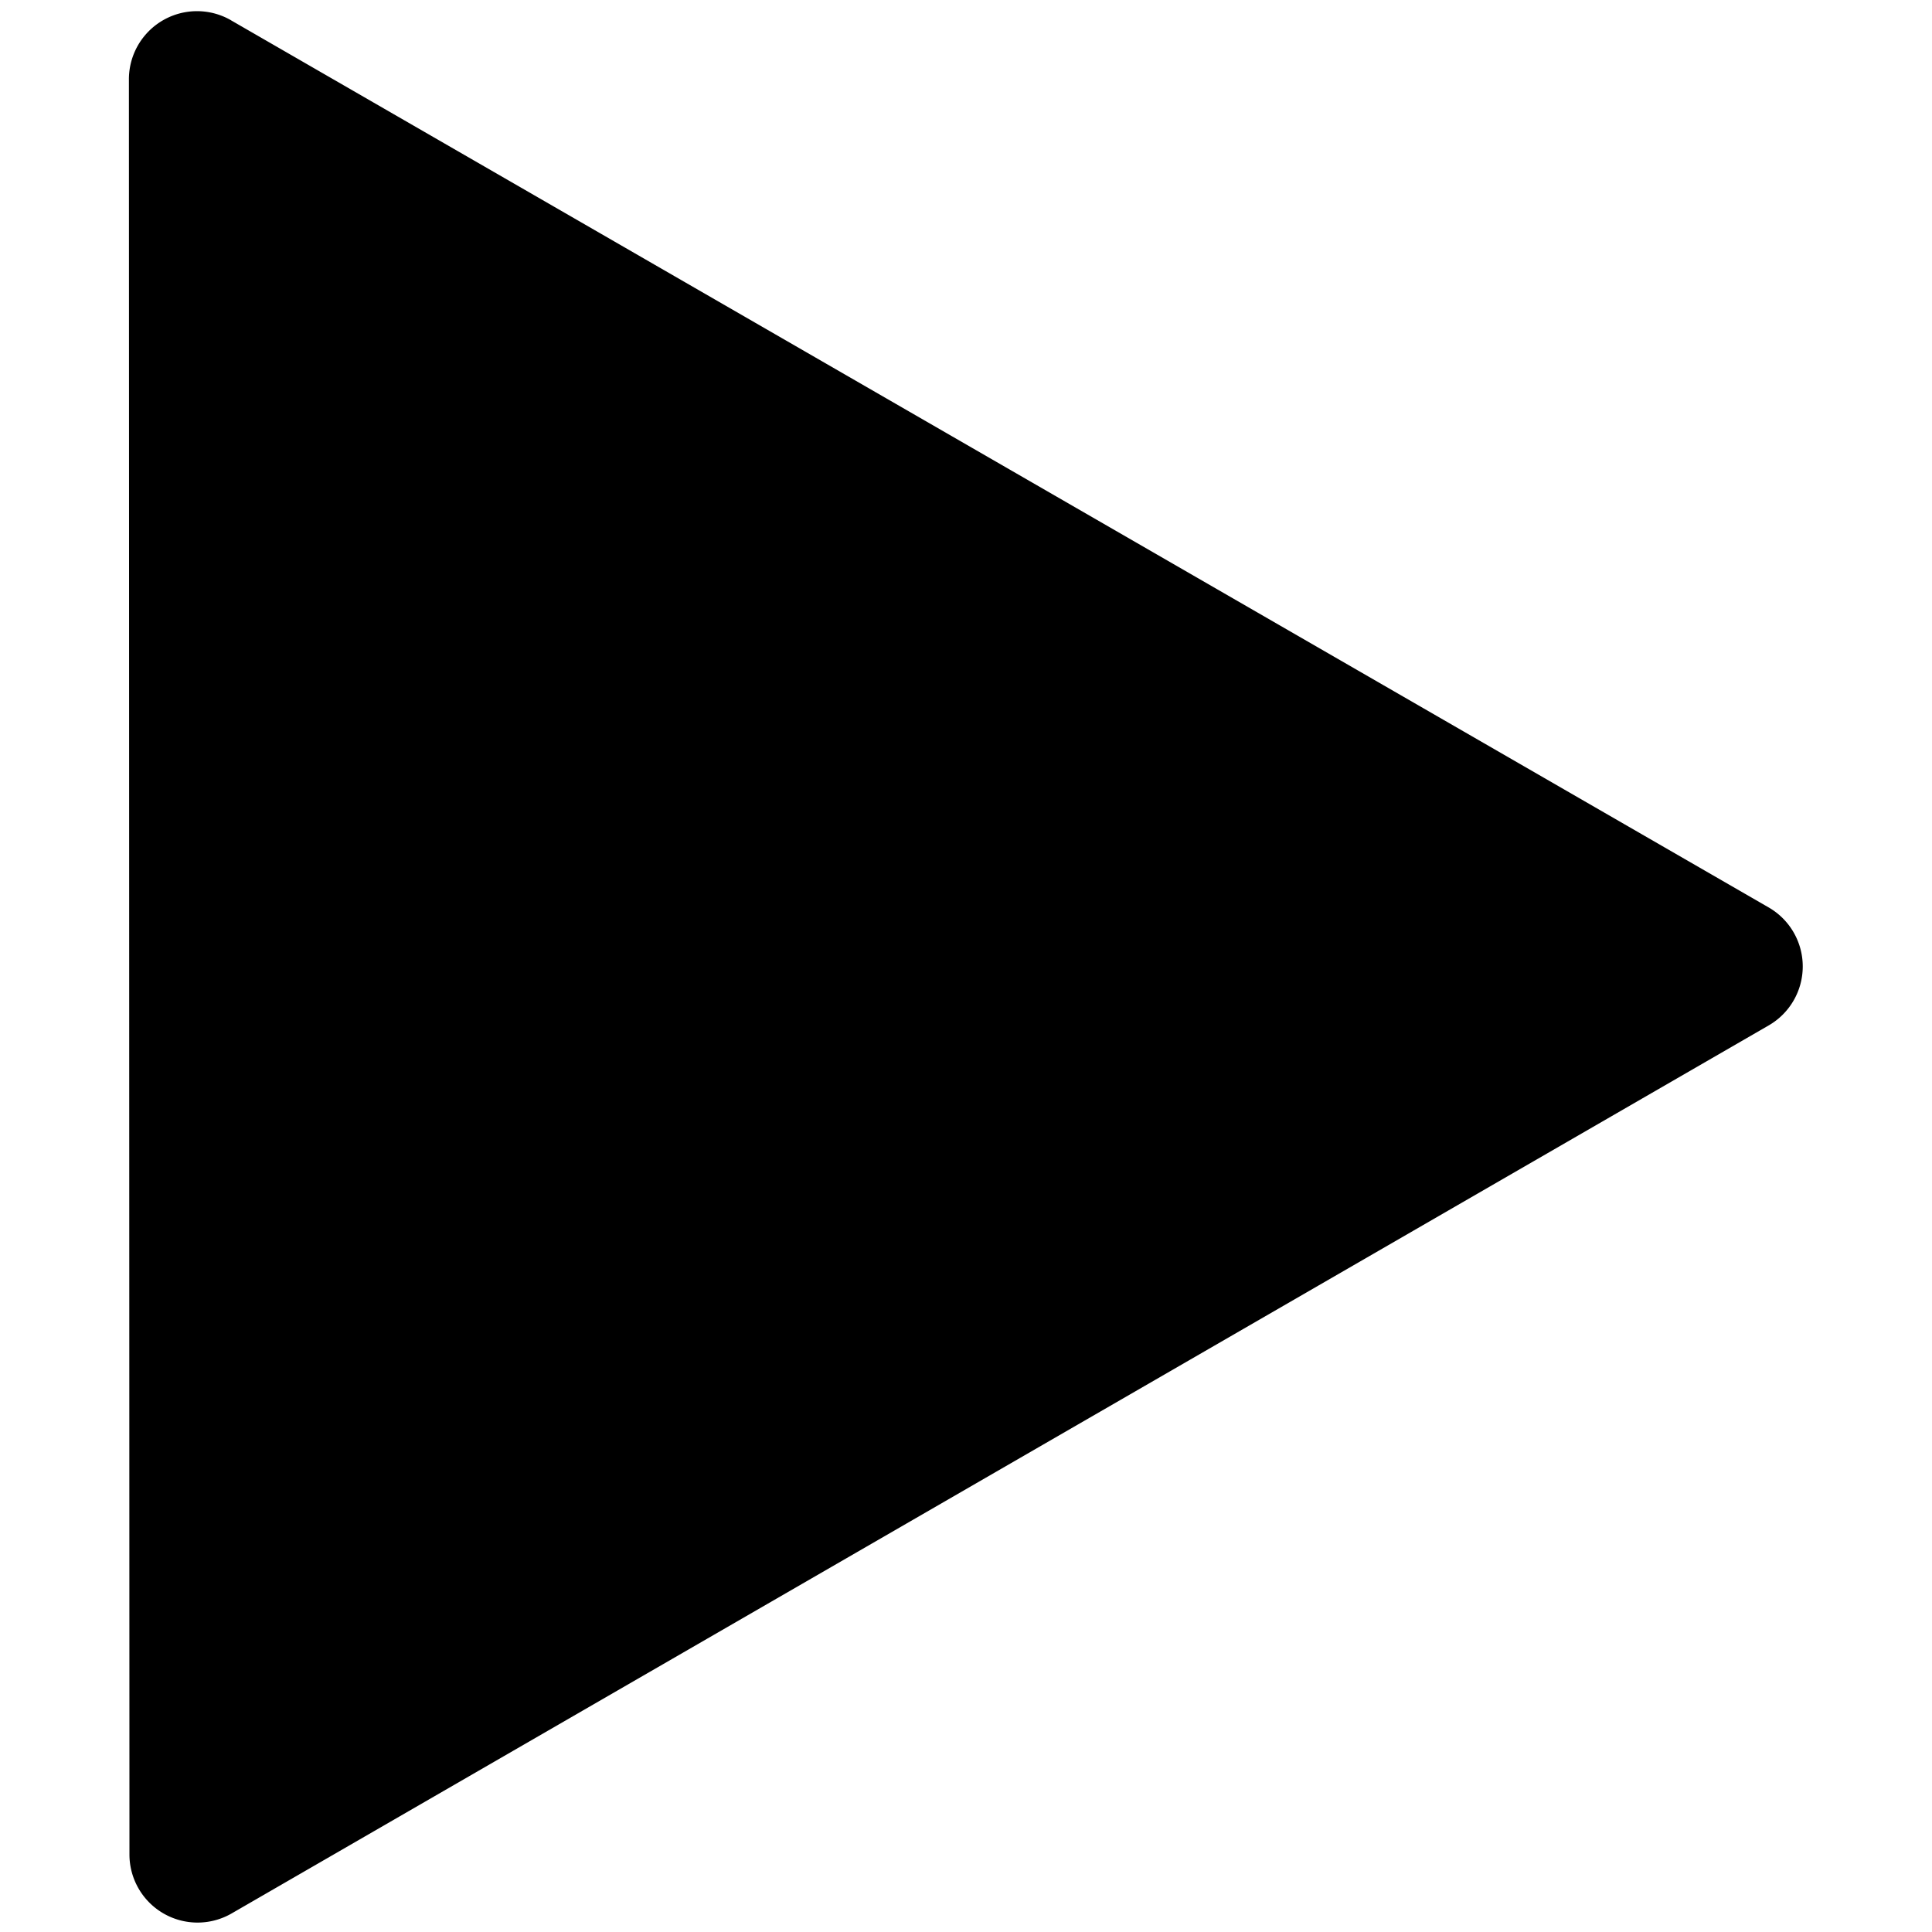 <svg version="1.1" viewBox="0 0 32 32" xmlns="http://www.w3.org/2000/svg">
	<g>
		<path transform="matrix(.039 1.302 -1.302 .039 34.645 -2.917)" d="m1.788 23.724 11.861-19.206a.866.866 1.699 011.499.044l10.702 19.875a.866.866 121.7 01-.788 1.276l-22.563-.669a.866.866 61.699 01-.711-1.321z"/>
	</g>
</svg>
